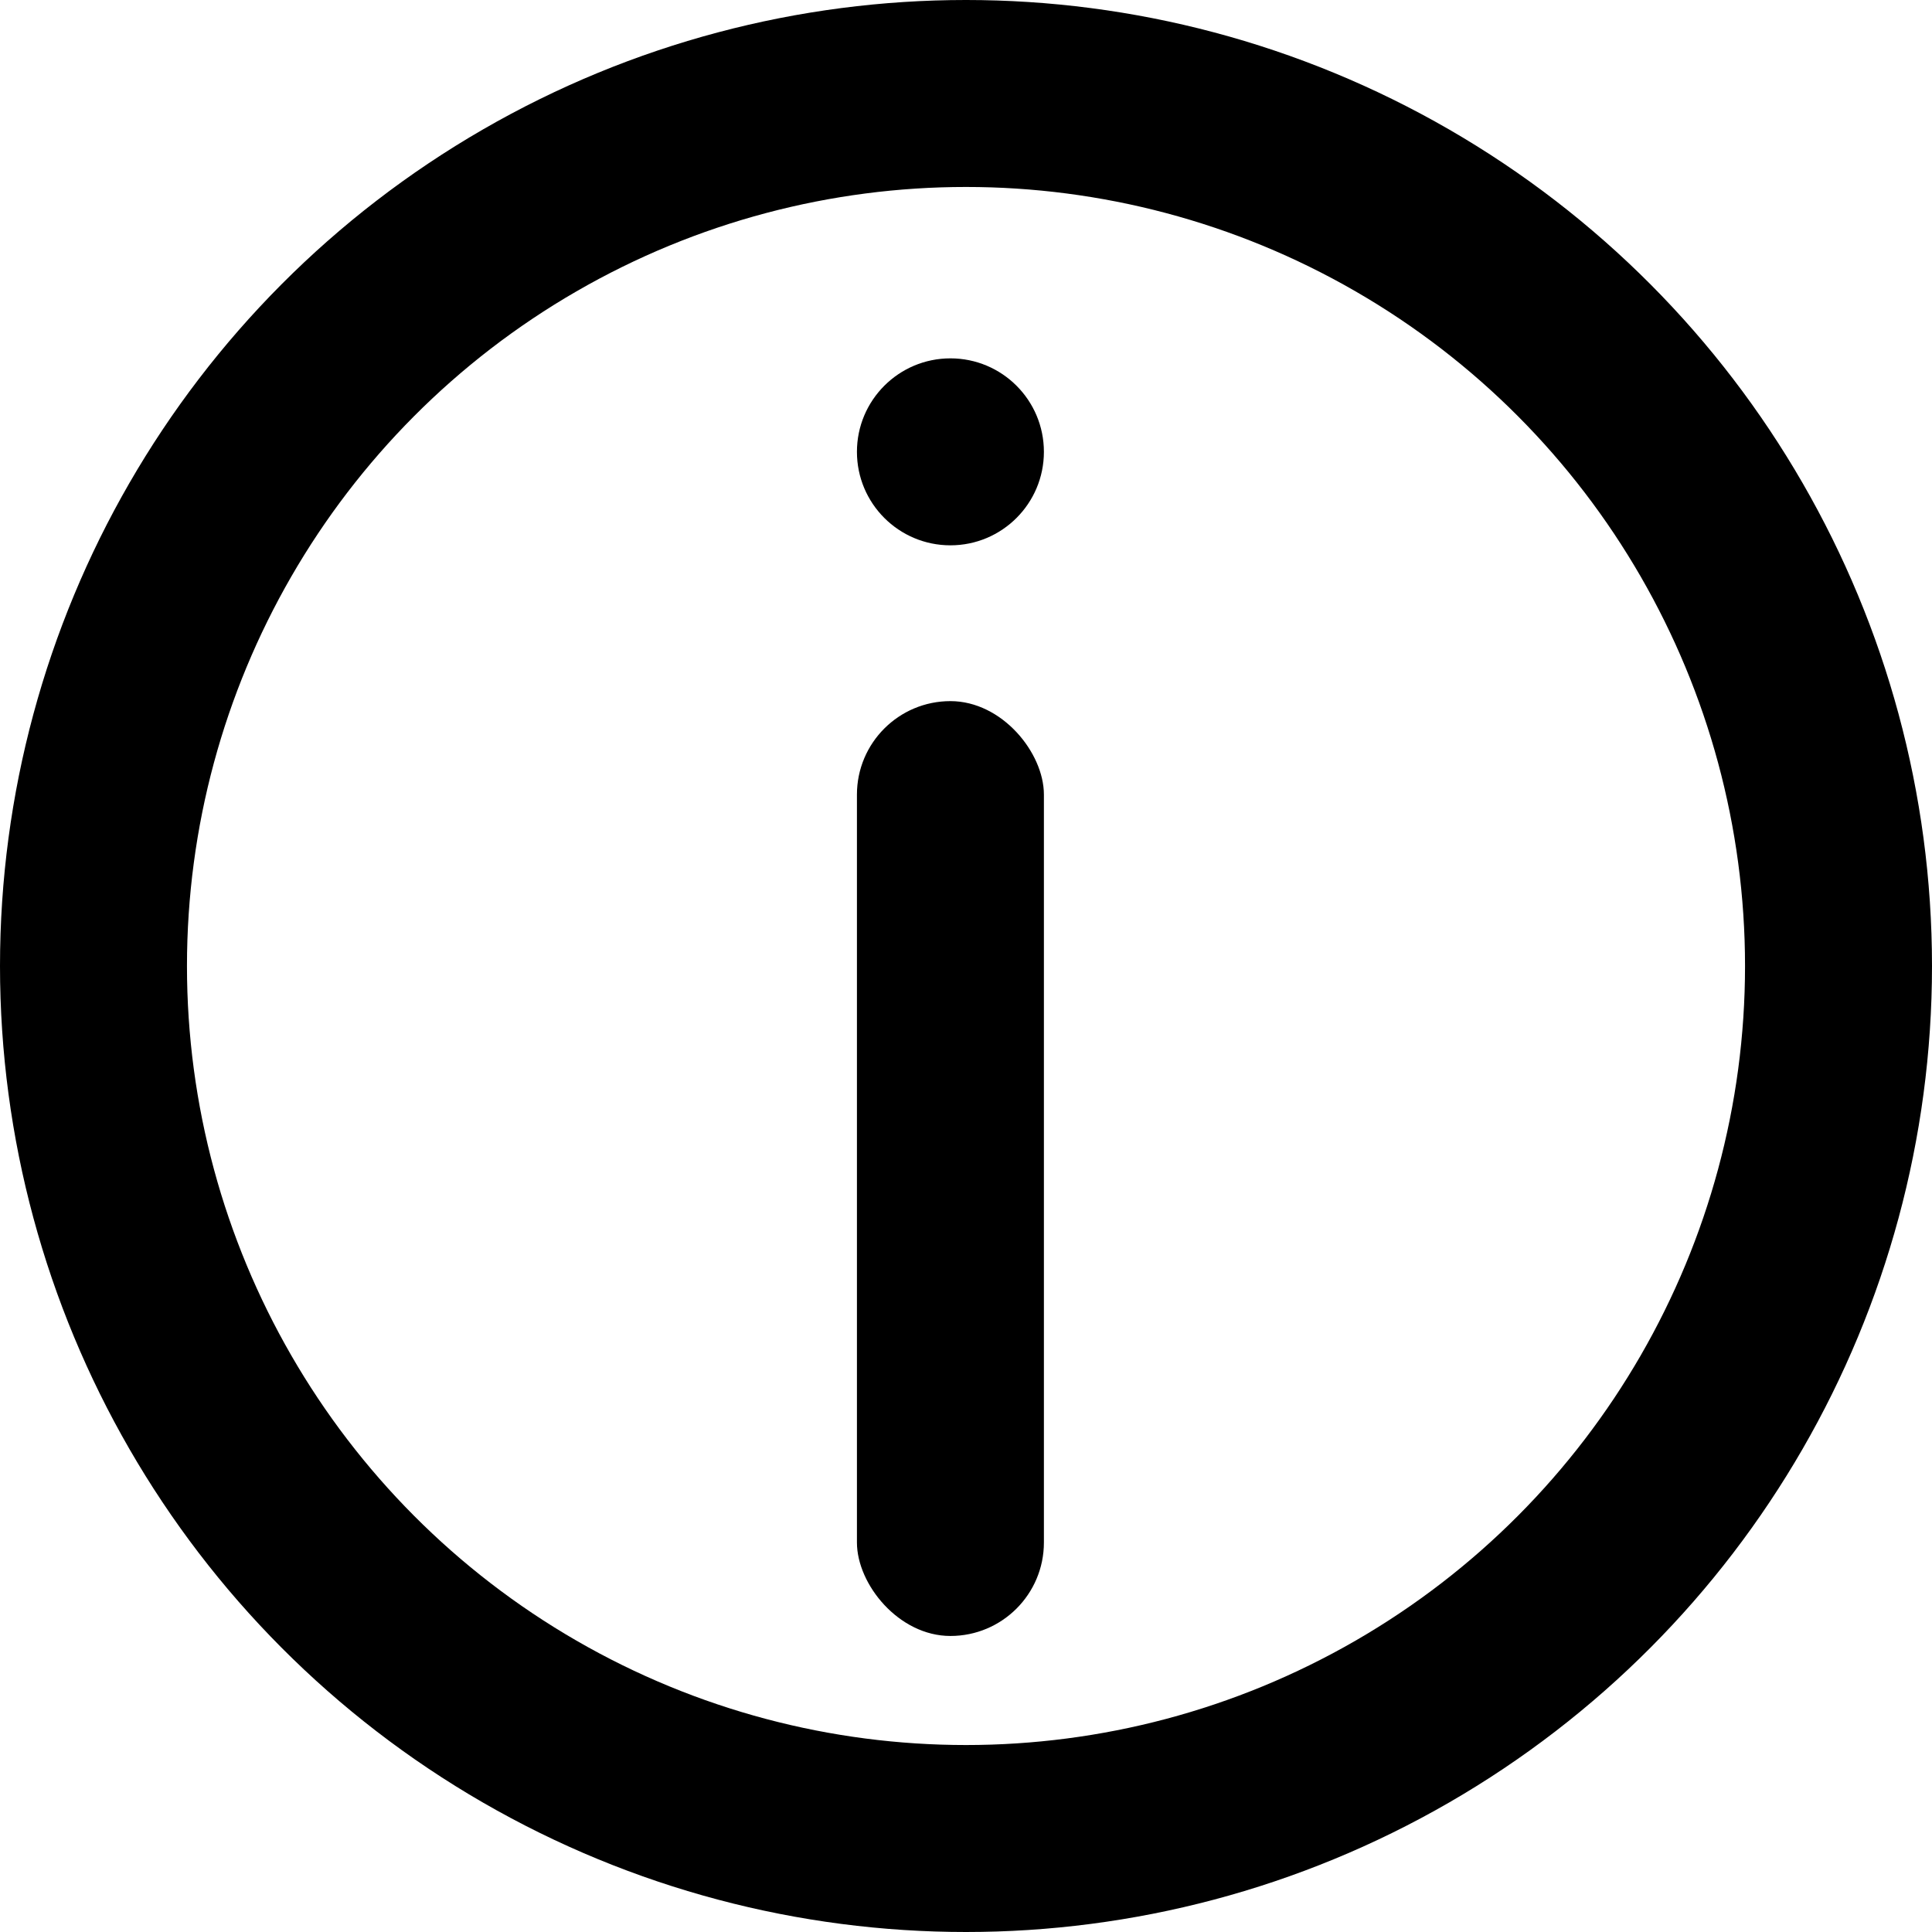 <svg xmlns="http://www.w3.org/2000/svg" viewBox="0 0 31 31"><defs><style>.cls-1{fill:none;stroke:#000;stroke-miterlimit:10;stroke-width:3px;}</style></defs><title>icon-analysis</title><g id="Layer_4" data-name="Layer 4"><circle class="cls-1" cx="15.5" cy="15.5" r="14"/><rect x="13.75" y="11.25" width="3" height="15" rx="1.5" ry="1.5" transform="translate(30.5 37.5) rotate(180)"/><circle cx="15.25" cy="7.25" r="1.5"/></g></svg>